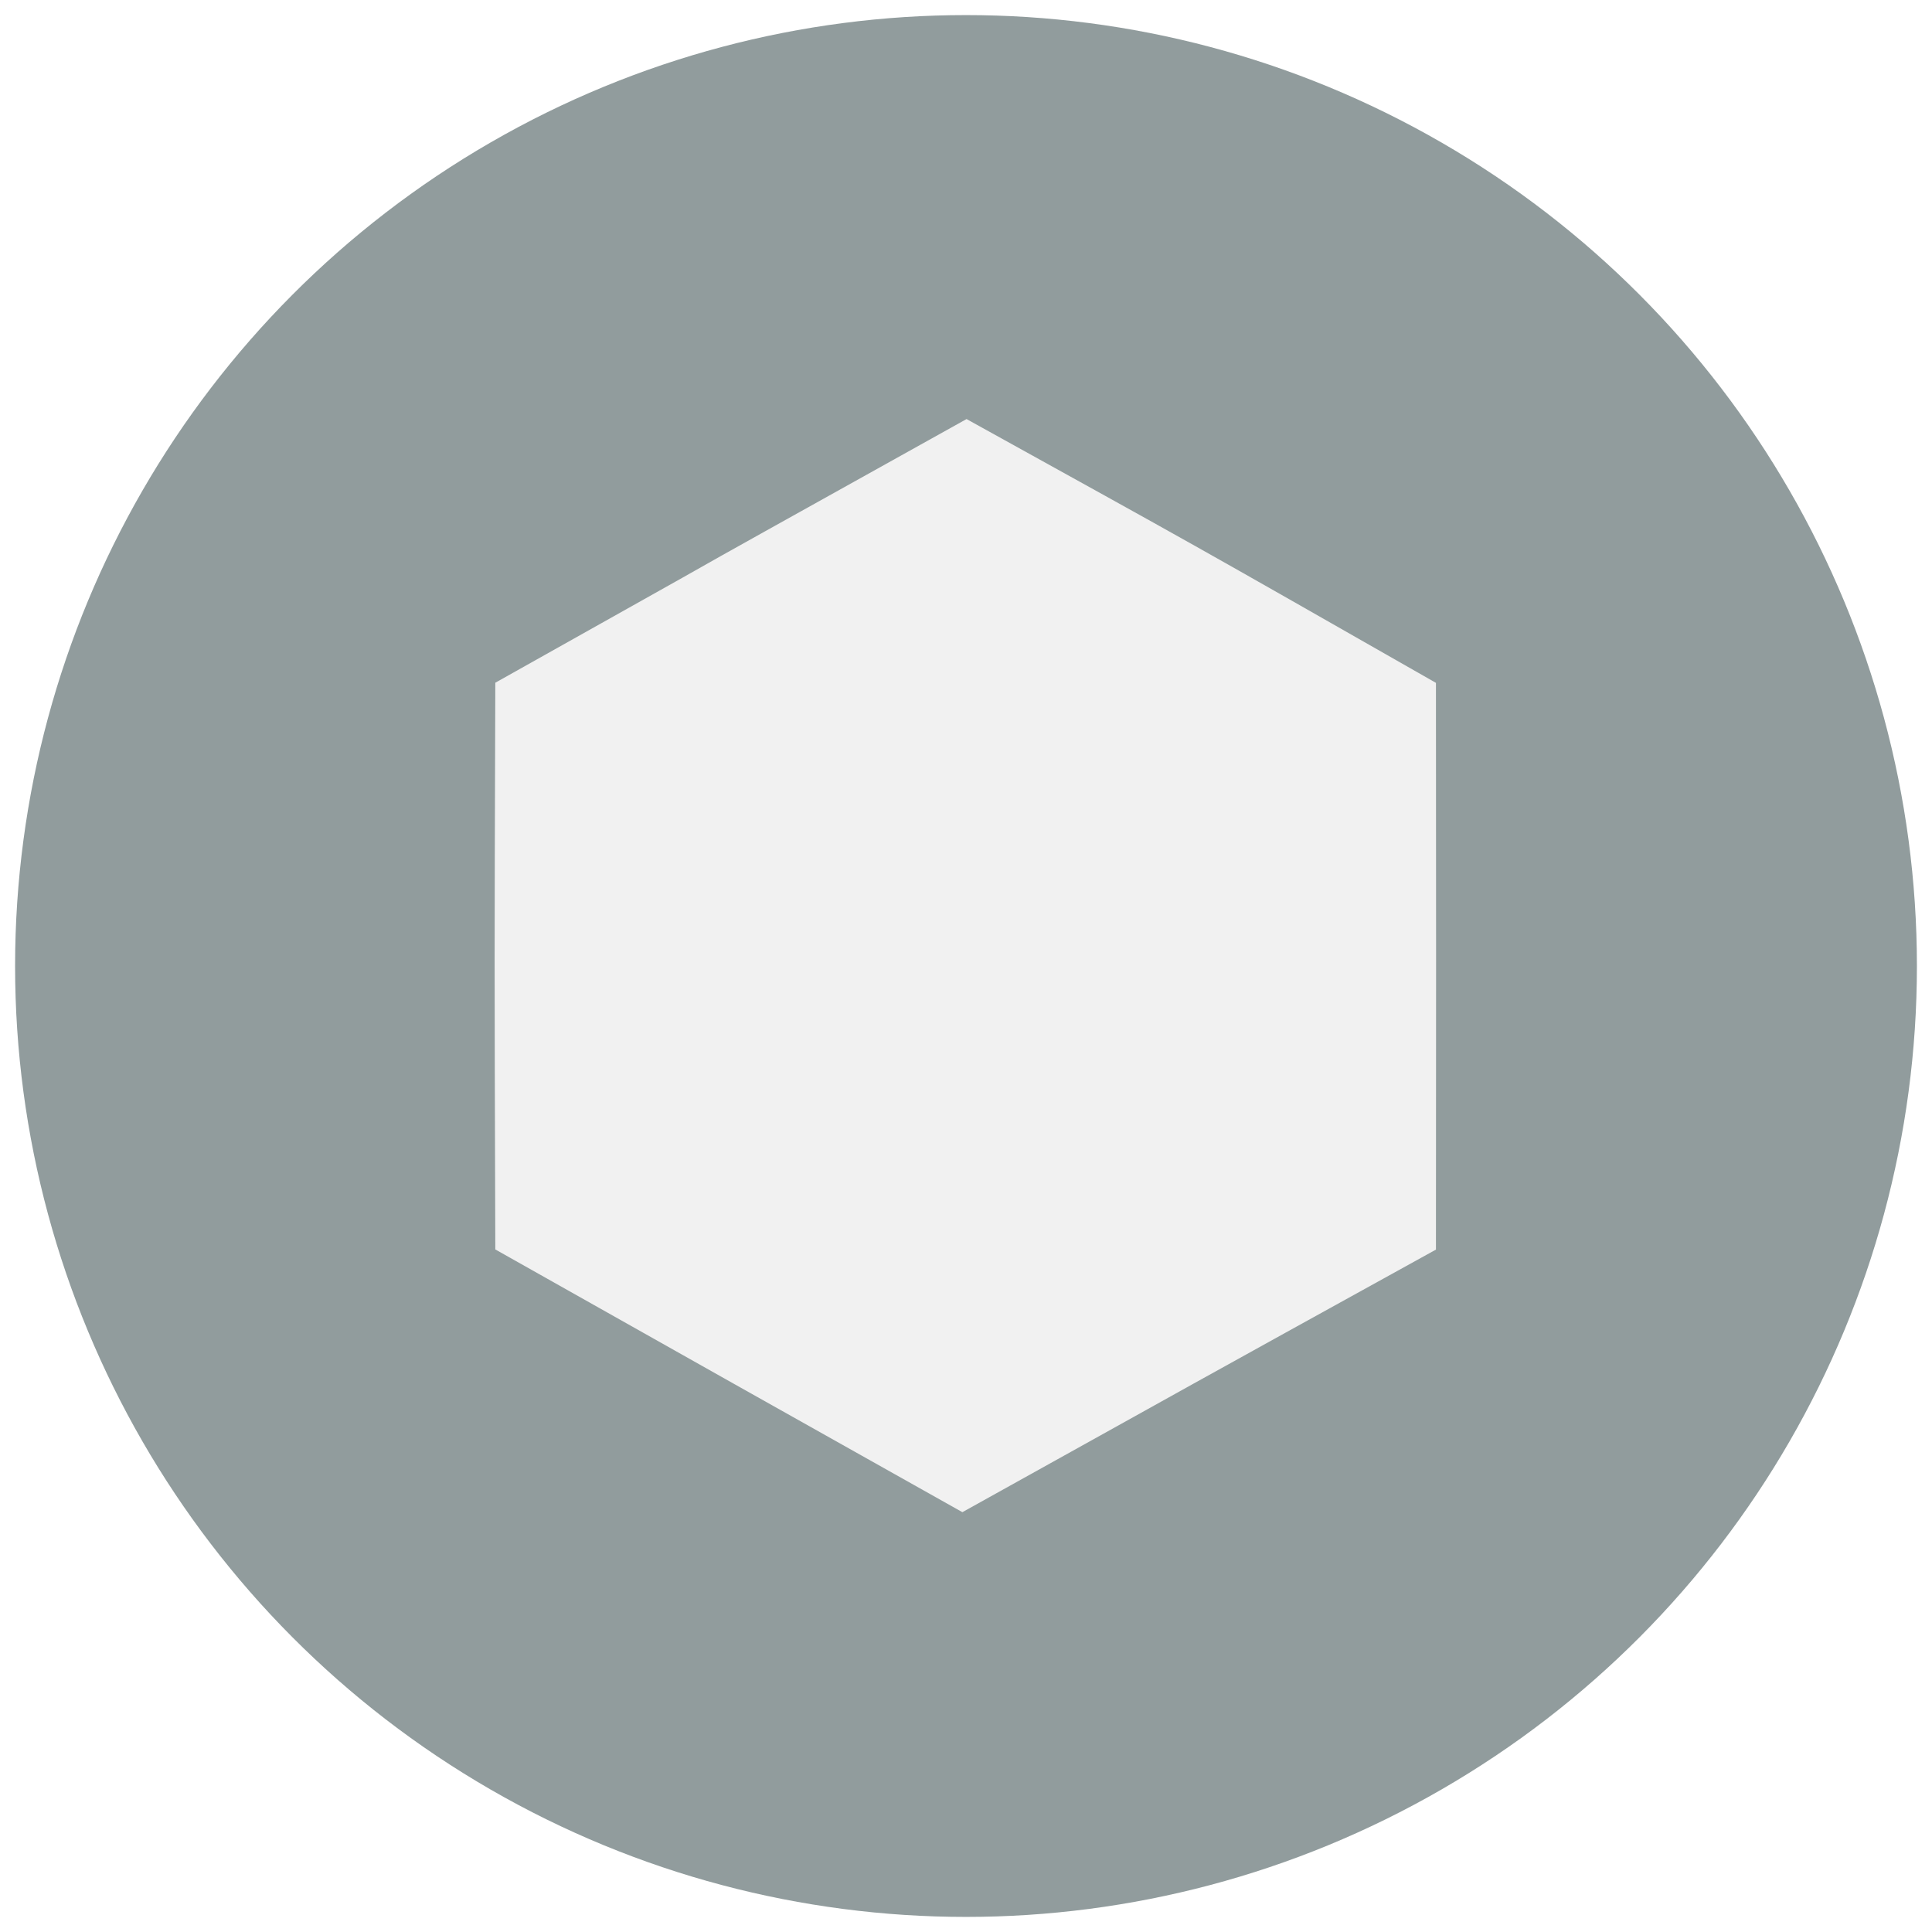 <?xml version="1.0" encoding="UTF-8" standalone="no"?>
<!-- Created with Inkscape (http://www.inkscape.org/) -->

<svg
   width="256"
   height="256"
   viewBox="0 0 256 256"
   version="1.1"
   id="svg1"
   xml:space="preserve"
   xmlns="http://www.w3.org/2000/svg"
   xmlns:svg="http://www.w3.org/2000/svg"><defs
     id="defs1"><filter
       style="color-interpolation-filters:sRGB"
       id="filter8"
       x="-0.002"
       y="-0.002"
       width="1.004"
       height="1.004"><feGaussianBlur
         stdDeviation="0.086"
         id="feGaussianBlur8" /></filter></defs><g
     id="layer1"
     transform="scale(1.28)"><circle
       style="display:inline;fill:#919c9d;fill-opacity:1;stroke-width:0.26"
       id="path1"
       cx="100"
       cy="100"
       r="98.438" /><path
       style="display:inline;fill:#f1f1f1;stroke-width:1.07;filter:url(#filter8)"
       d="m 52.084,131.42 c -0.099,-34.021 -0.094,-27.347 0,-59.62 C 95.823,47.29 55.138,69.985 101.659,44.062 c 25.353,14.037 22.511,12.427 49.382,27.753 0.023,31.469 0.019,26.871 0,59.622 -27.781,15.341 -23.469,12.971 -49.82,27.624 C 74.672,144.154 80.262,147.291 52.084,131.42 Z"
       id="path7"
       transform="matrix(0.984,0,0,0.984,0.024,0.024)" /></g></svg>
